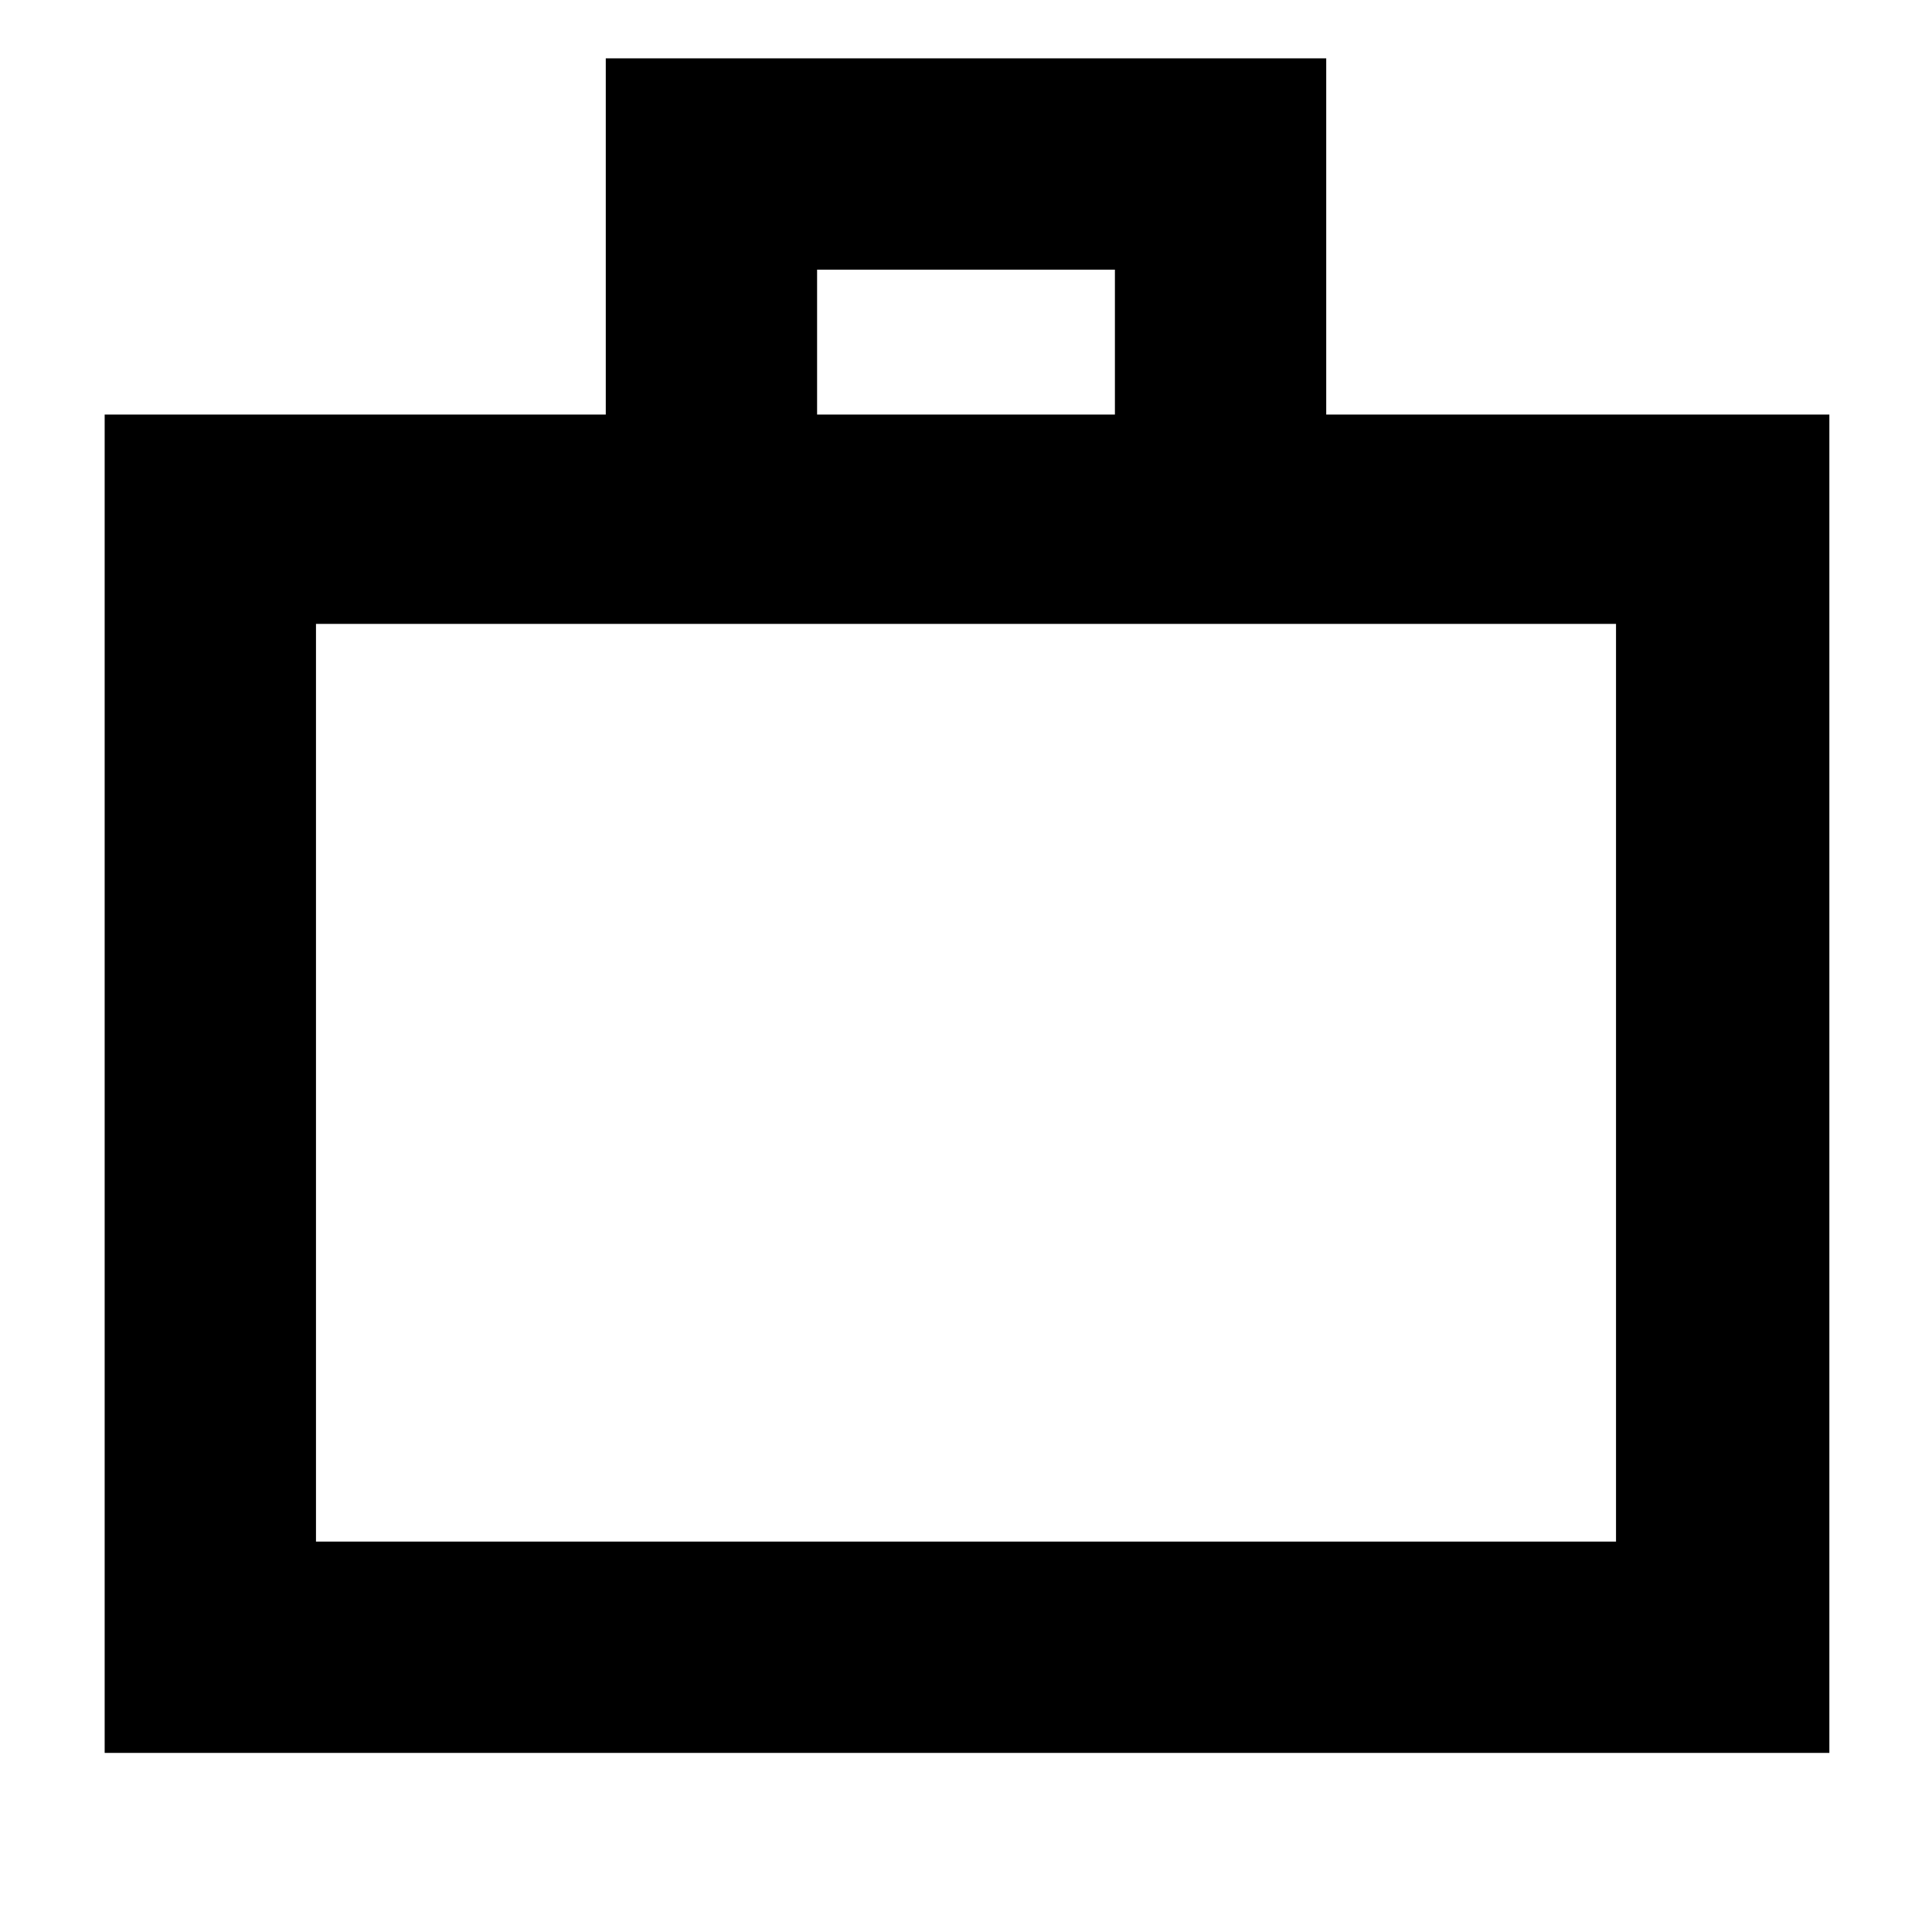 <svg xmlns="http://www.w3.org/2000/svg" height="40" width="40"><path d="M2.167 36.292V8.583H12.542V1.208H27.458V8.583H37.875V36.292ZM16.917 8.583H23.083V5.583H16.917ZM6.542 31.917H33.458V12.917H6.542ZM6.542 31.917V12.917Z"/></svg>